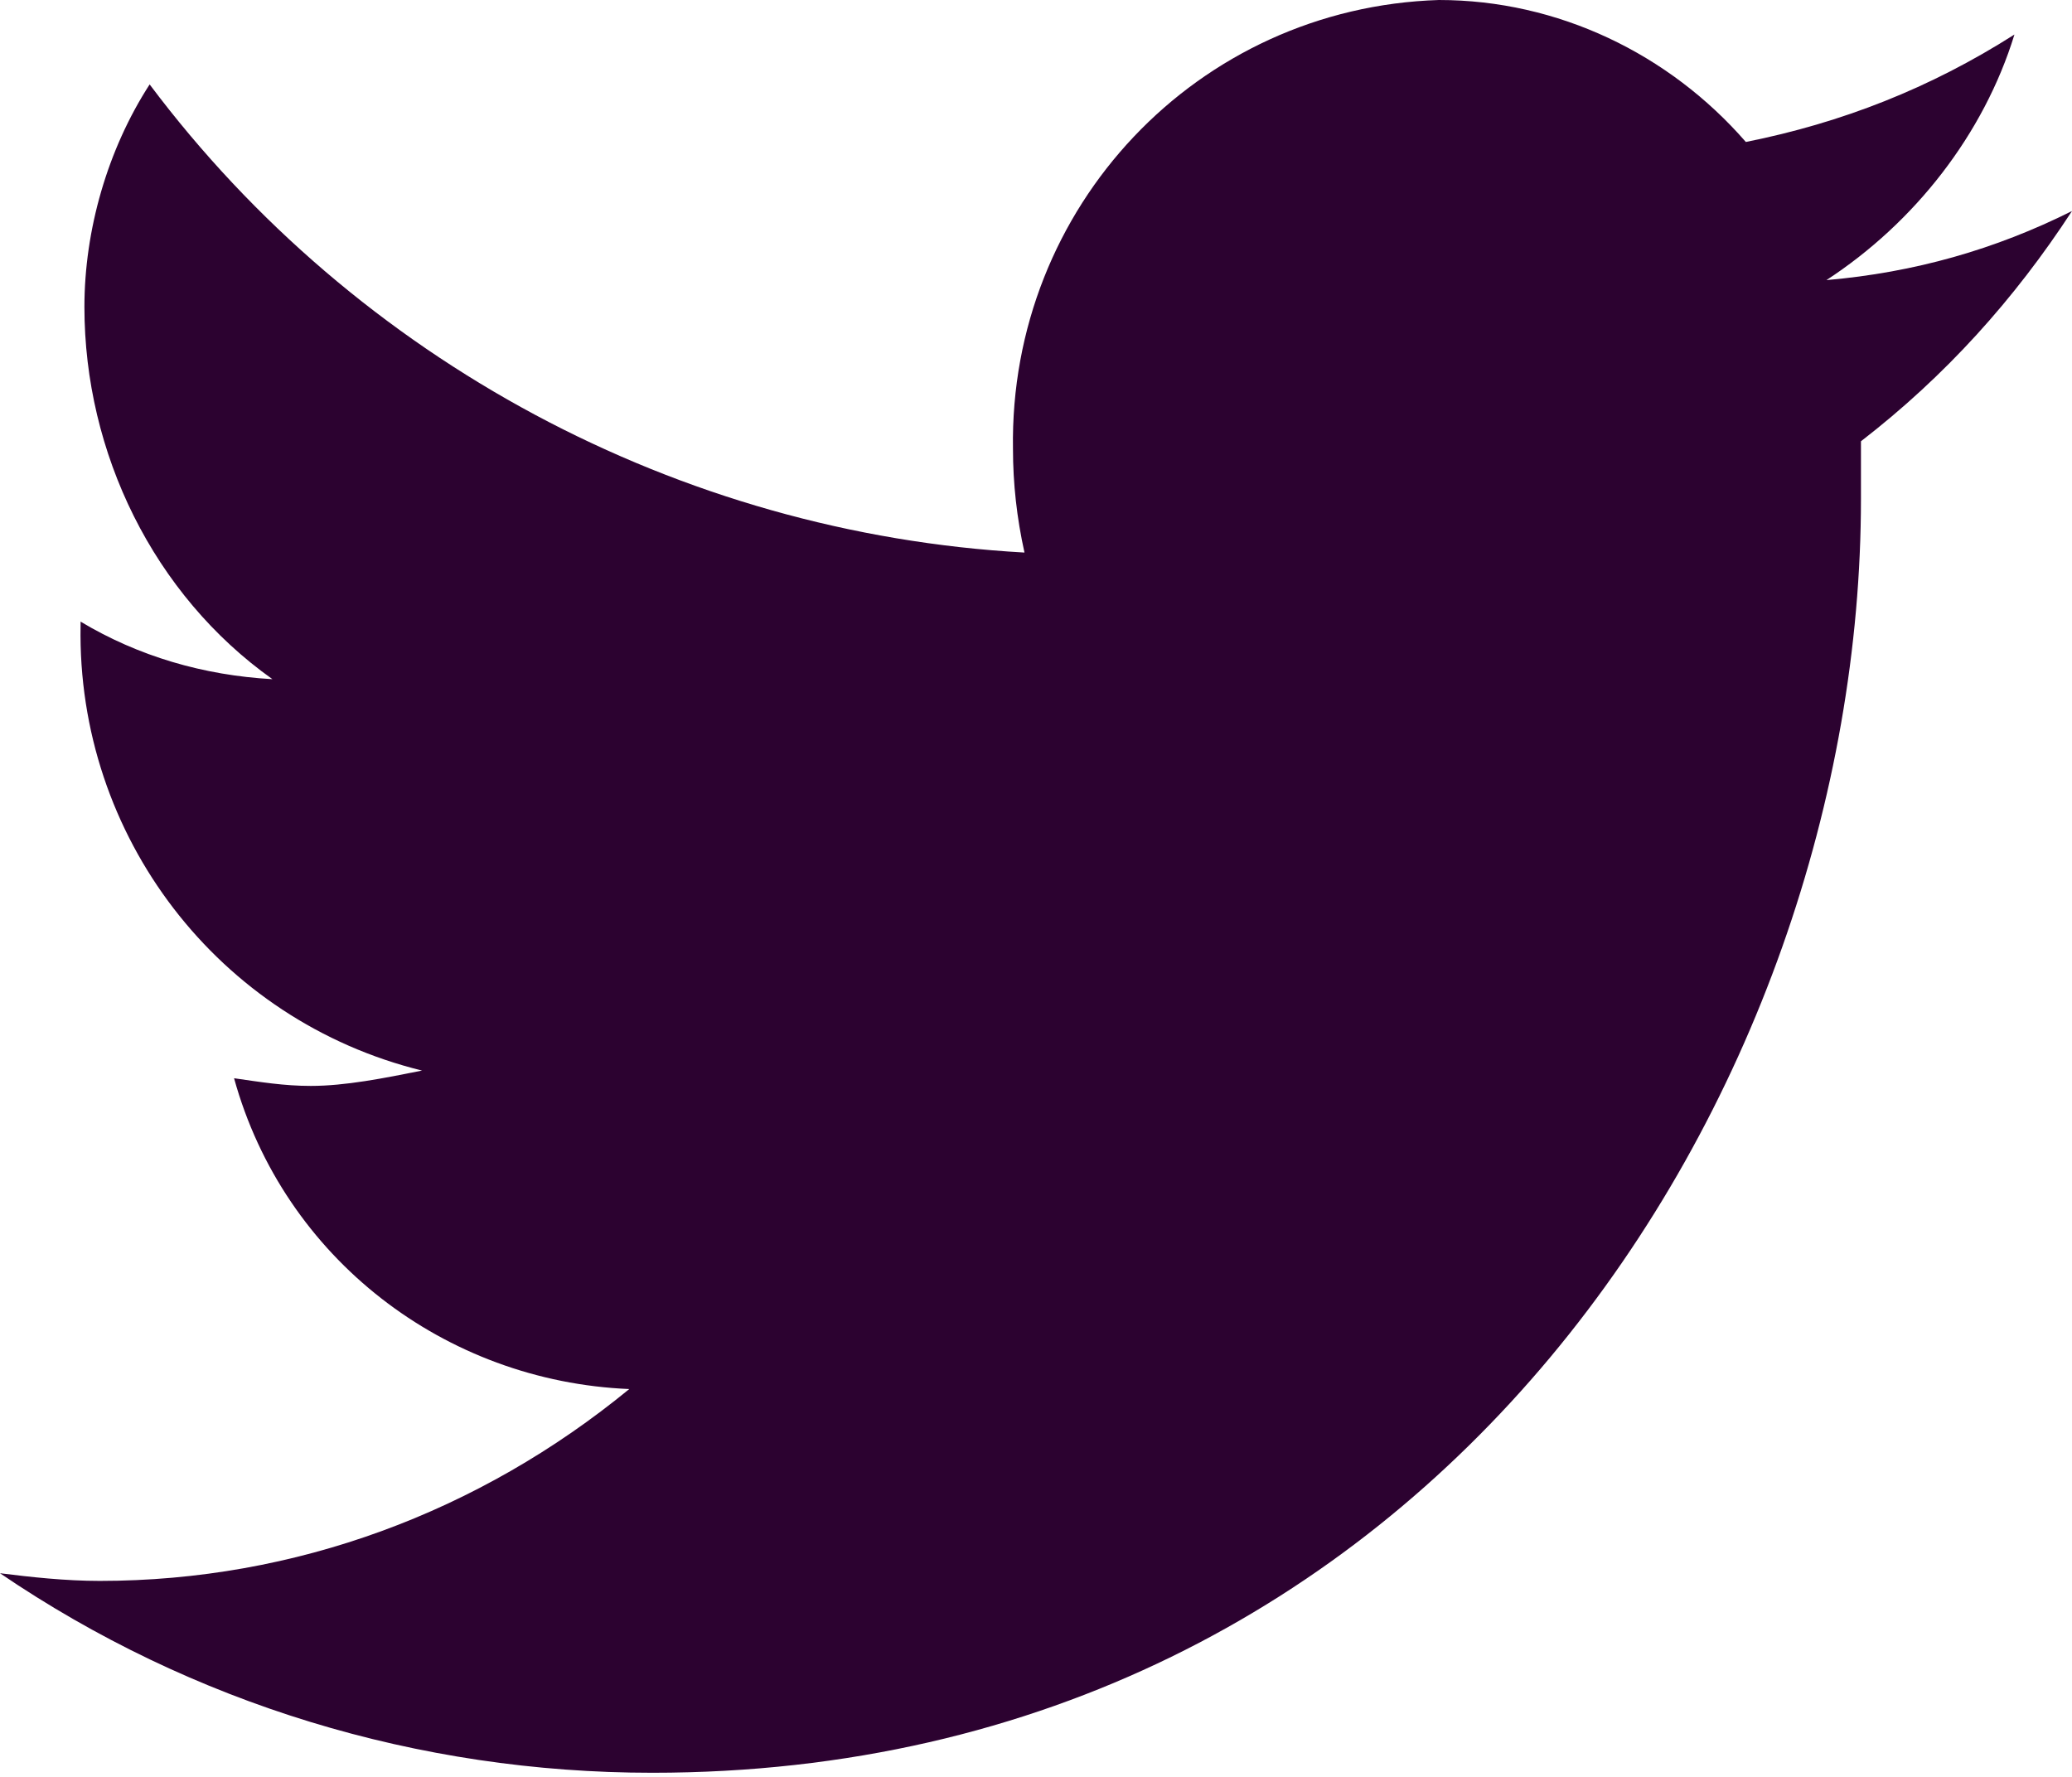 <?xml version="1.0" encoding="utf-8"?>
<svg version="1.1" id="icon-twitter" xmlns="http://www.w3.org/2000/svg" xmlns:xlink="http://www.w3.org/1999/xlink" x="0px"
	 y="0px" viewBox="0 0 54 46.3" style="enable-background:new 0 0 54 46.3;" xml:space="preserve" fill="#2C0230">
<path class="st0" d="M47.6,7.3c2.3-1.5,4.1-3.8,4.9-6.4c-2.2,1.4-4.5,2.3-7,2.8c-2-2.3-4.9-3.7-8-3.7c-6.3,0.2-11.2,5.4-11.1,11.7
	c0,0.9,0.1,1.8,0.3,2.7c-9-0.5-17.4-5-22.8-12.2C2.8,3.9,2.2,6,2.2,8c0,3.8,1.8,7.5,4.9,9.7c-1.8-0.1-3.5-0.6-5-1.5v0.1
	C2,21.8,5.7,26.6,11,27.9C10,28.1,9,28.3,8.1,28.3c-0.7,0-1.3-0.1-2-0.2c1.3,4.7,5.5,7.9,10.3,8.1c-3.9,3.2-8.7,5-13.8,5
	c-0.9,0-1.8-0.1-2.6-0.2c5,3.4,10.9,5.2,17,5.2c20.4,0,31.5-17.8,31.5-33.2c0-0.5,0-1,0-1.5c2.2-1.7,4-3.7,5.5-6
	C52,6.5,49.9,7.1,47.6,7.3L47.6,7.3z"/>
</svg>
